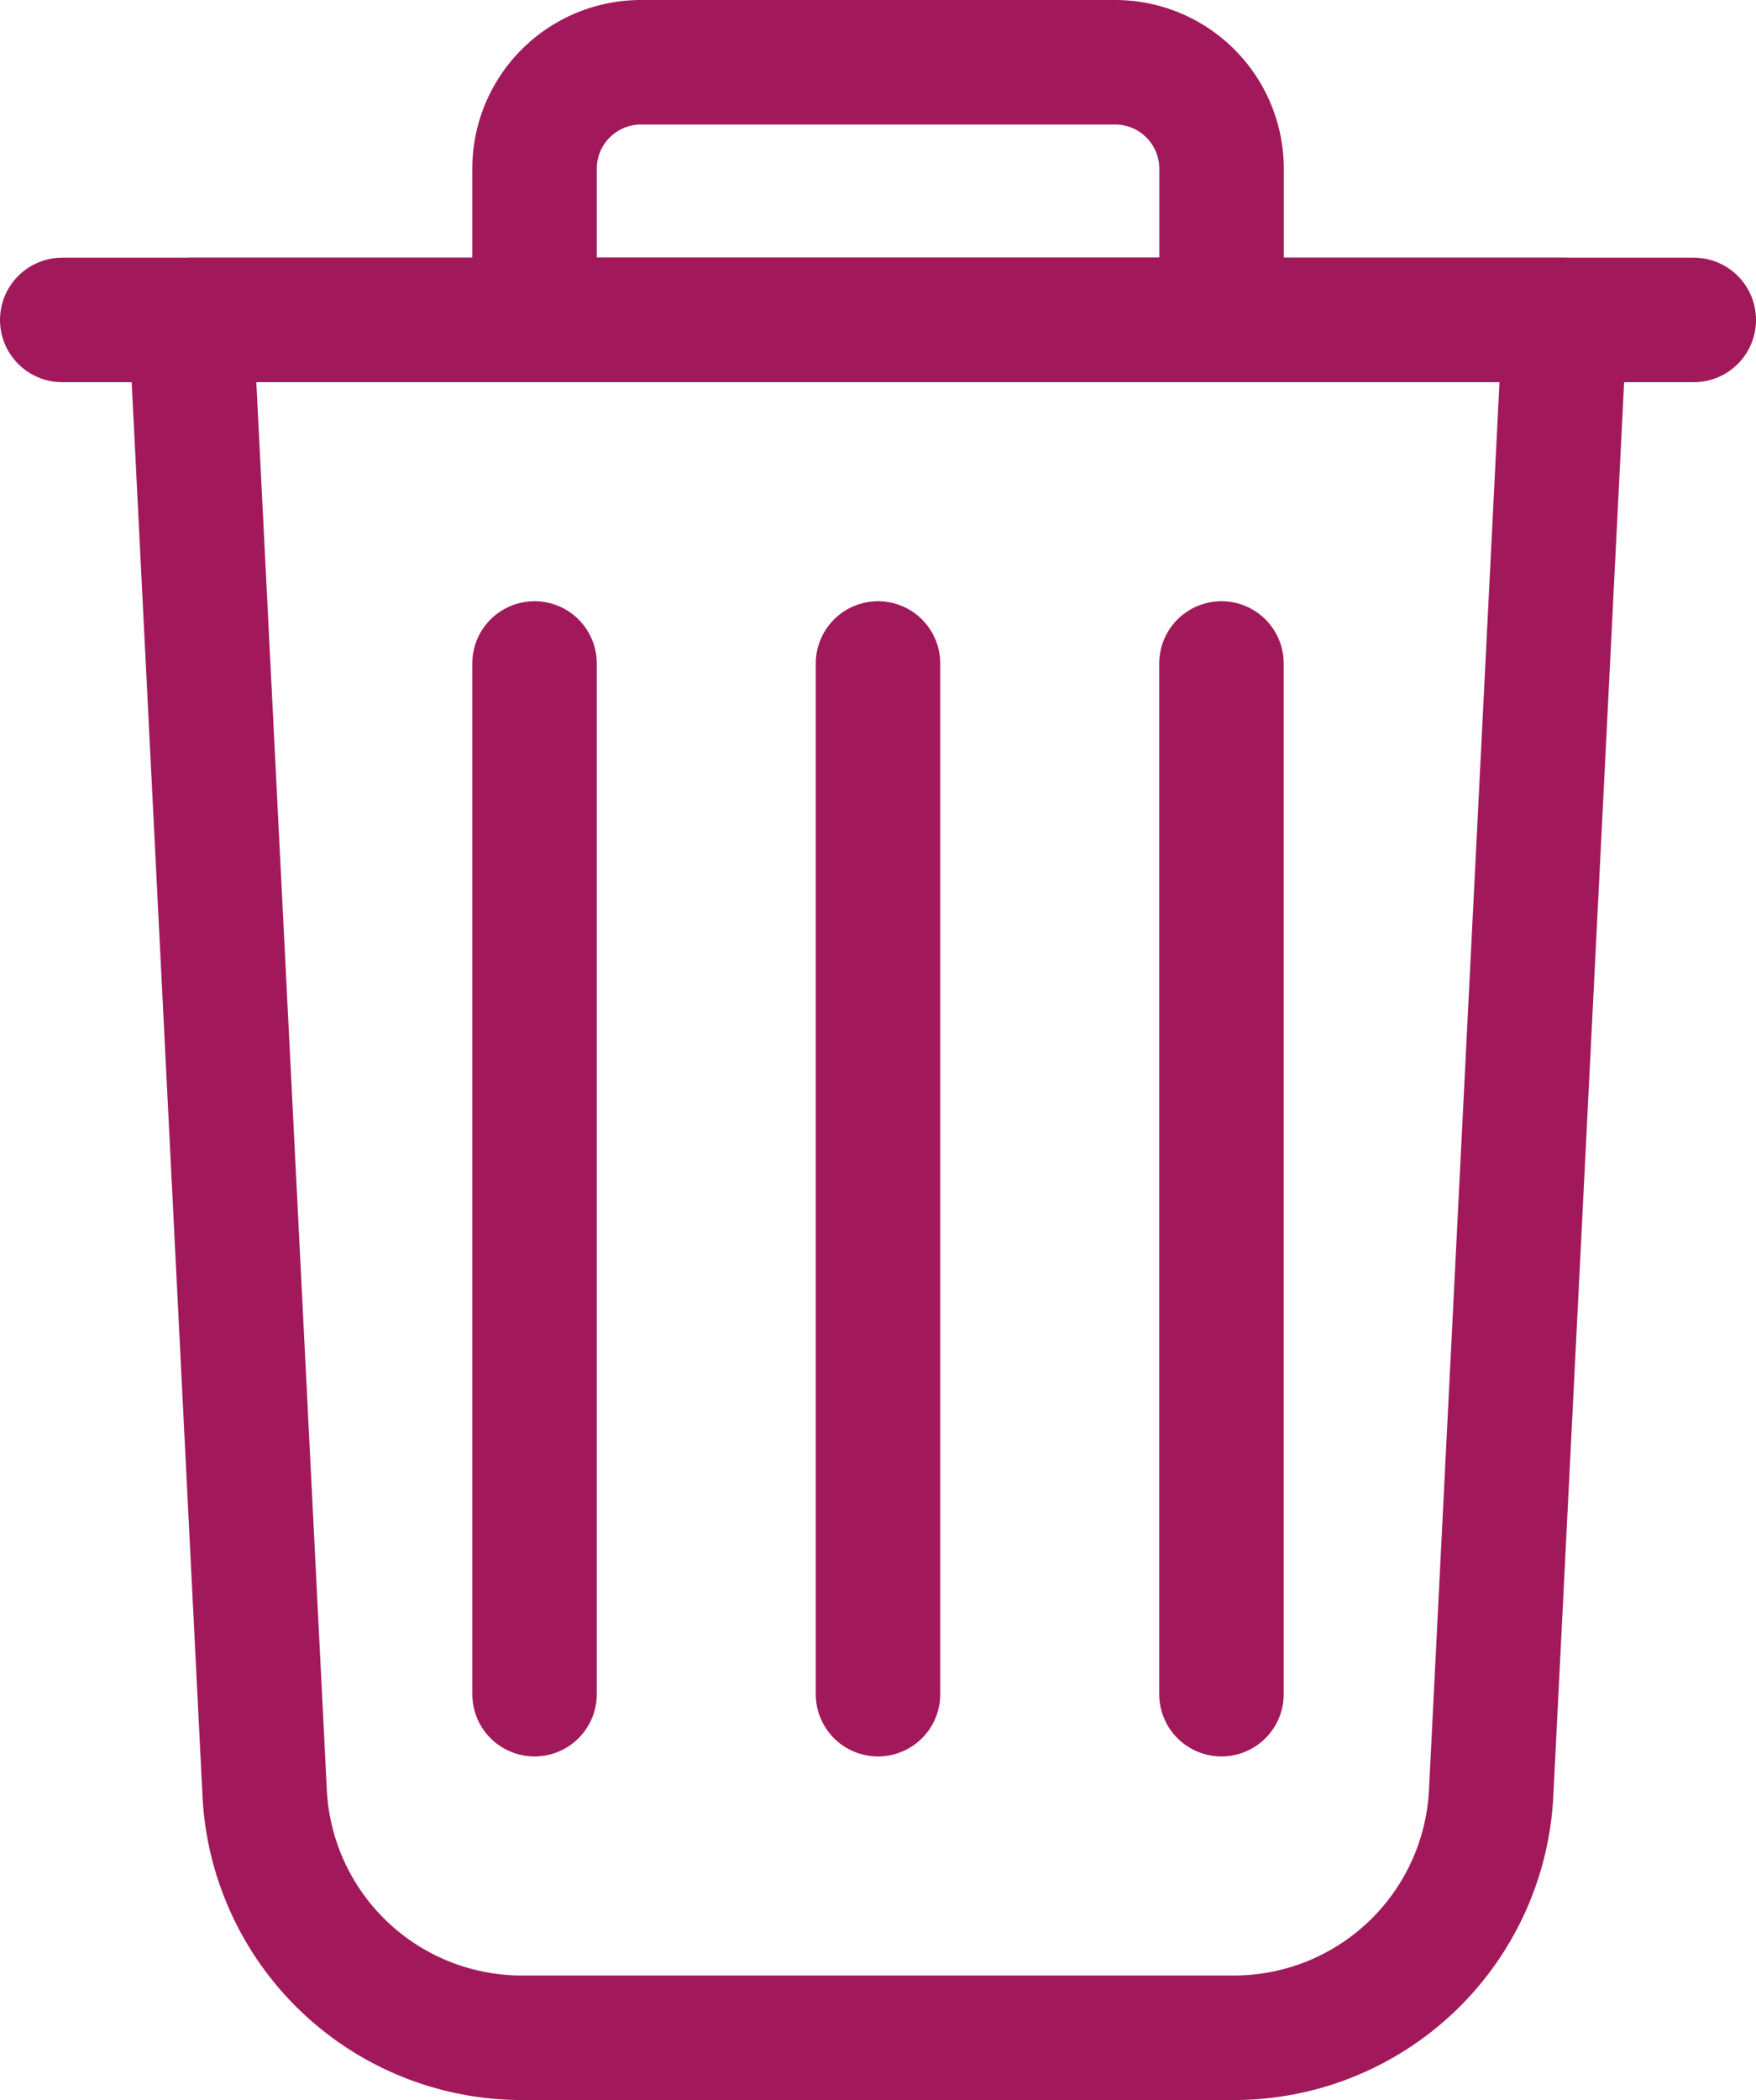 <svg xmlns="http://www.w3.org/2000/svg" width="38.084" height="45.534" viewBox="0 0 38.084 45.534">
    <defs>
        <style>
            .prefix__cls-1{fill:none;stroke:#a2195b;stroke-linecap:round;stroke-linejoin:round;stroke-width:2.7px}
        </style>
    </defs>
    <g id="prefix__bin" transform="translate(-769.65 -1223.15)">
        <path id="prefix__Line_124" d="M0 0L35.384 0" class="prefix__cls-1" data-name="Line 124" transform="translate(771 1230.087)"/>
        <path id="prefix__Rectangle_215" d="M2.309 0h10.28A2.309 2.309 0 0 1 14.9 2.309v3.278H0V2.309A2.309 2.309 0 0 1 2.309 0z" class="prefix__cls-1" data-name="Rectangle 215" transform="translate(781.243 1224.5)"/>
        <path id="prefix__Line_125" d="M0 0L0 22.348" class="prefix__cls-1" data-name="Line 125" transform="translate(788.692 1237.536)"/>
        <path id="prefix__Line_126" d="M0 0L0 22.348" class="prefix__cls-1" data-name="Line 126" transform="translate(781.243 1237.536)"/>
        <path id="prefix__Line_127" d="M0 0L0 22.348" class="prefix__cls-1" data-name="Line 127" transform="translate(796.141 1237.536)"/>
        <path id="prefix__Path_1282" d="M795.12 1264.747h-15.443a5.586 5.586 0 0 1-5.58-5.308l-1.6-31.939h29.8l-1.6 31.939a5.586 5.586 0 0 1-5.577 5.308z" class="prefix__cls-1" data-name="Path 1282" transform="translate(1.293 2.587)"/>
    </g>
</svg>
